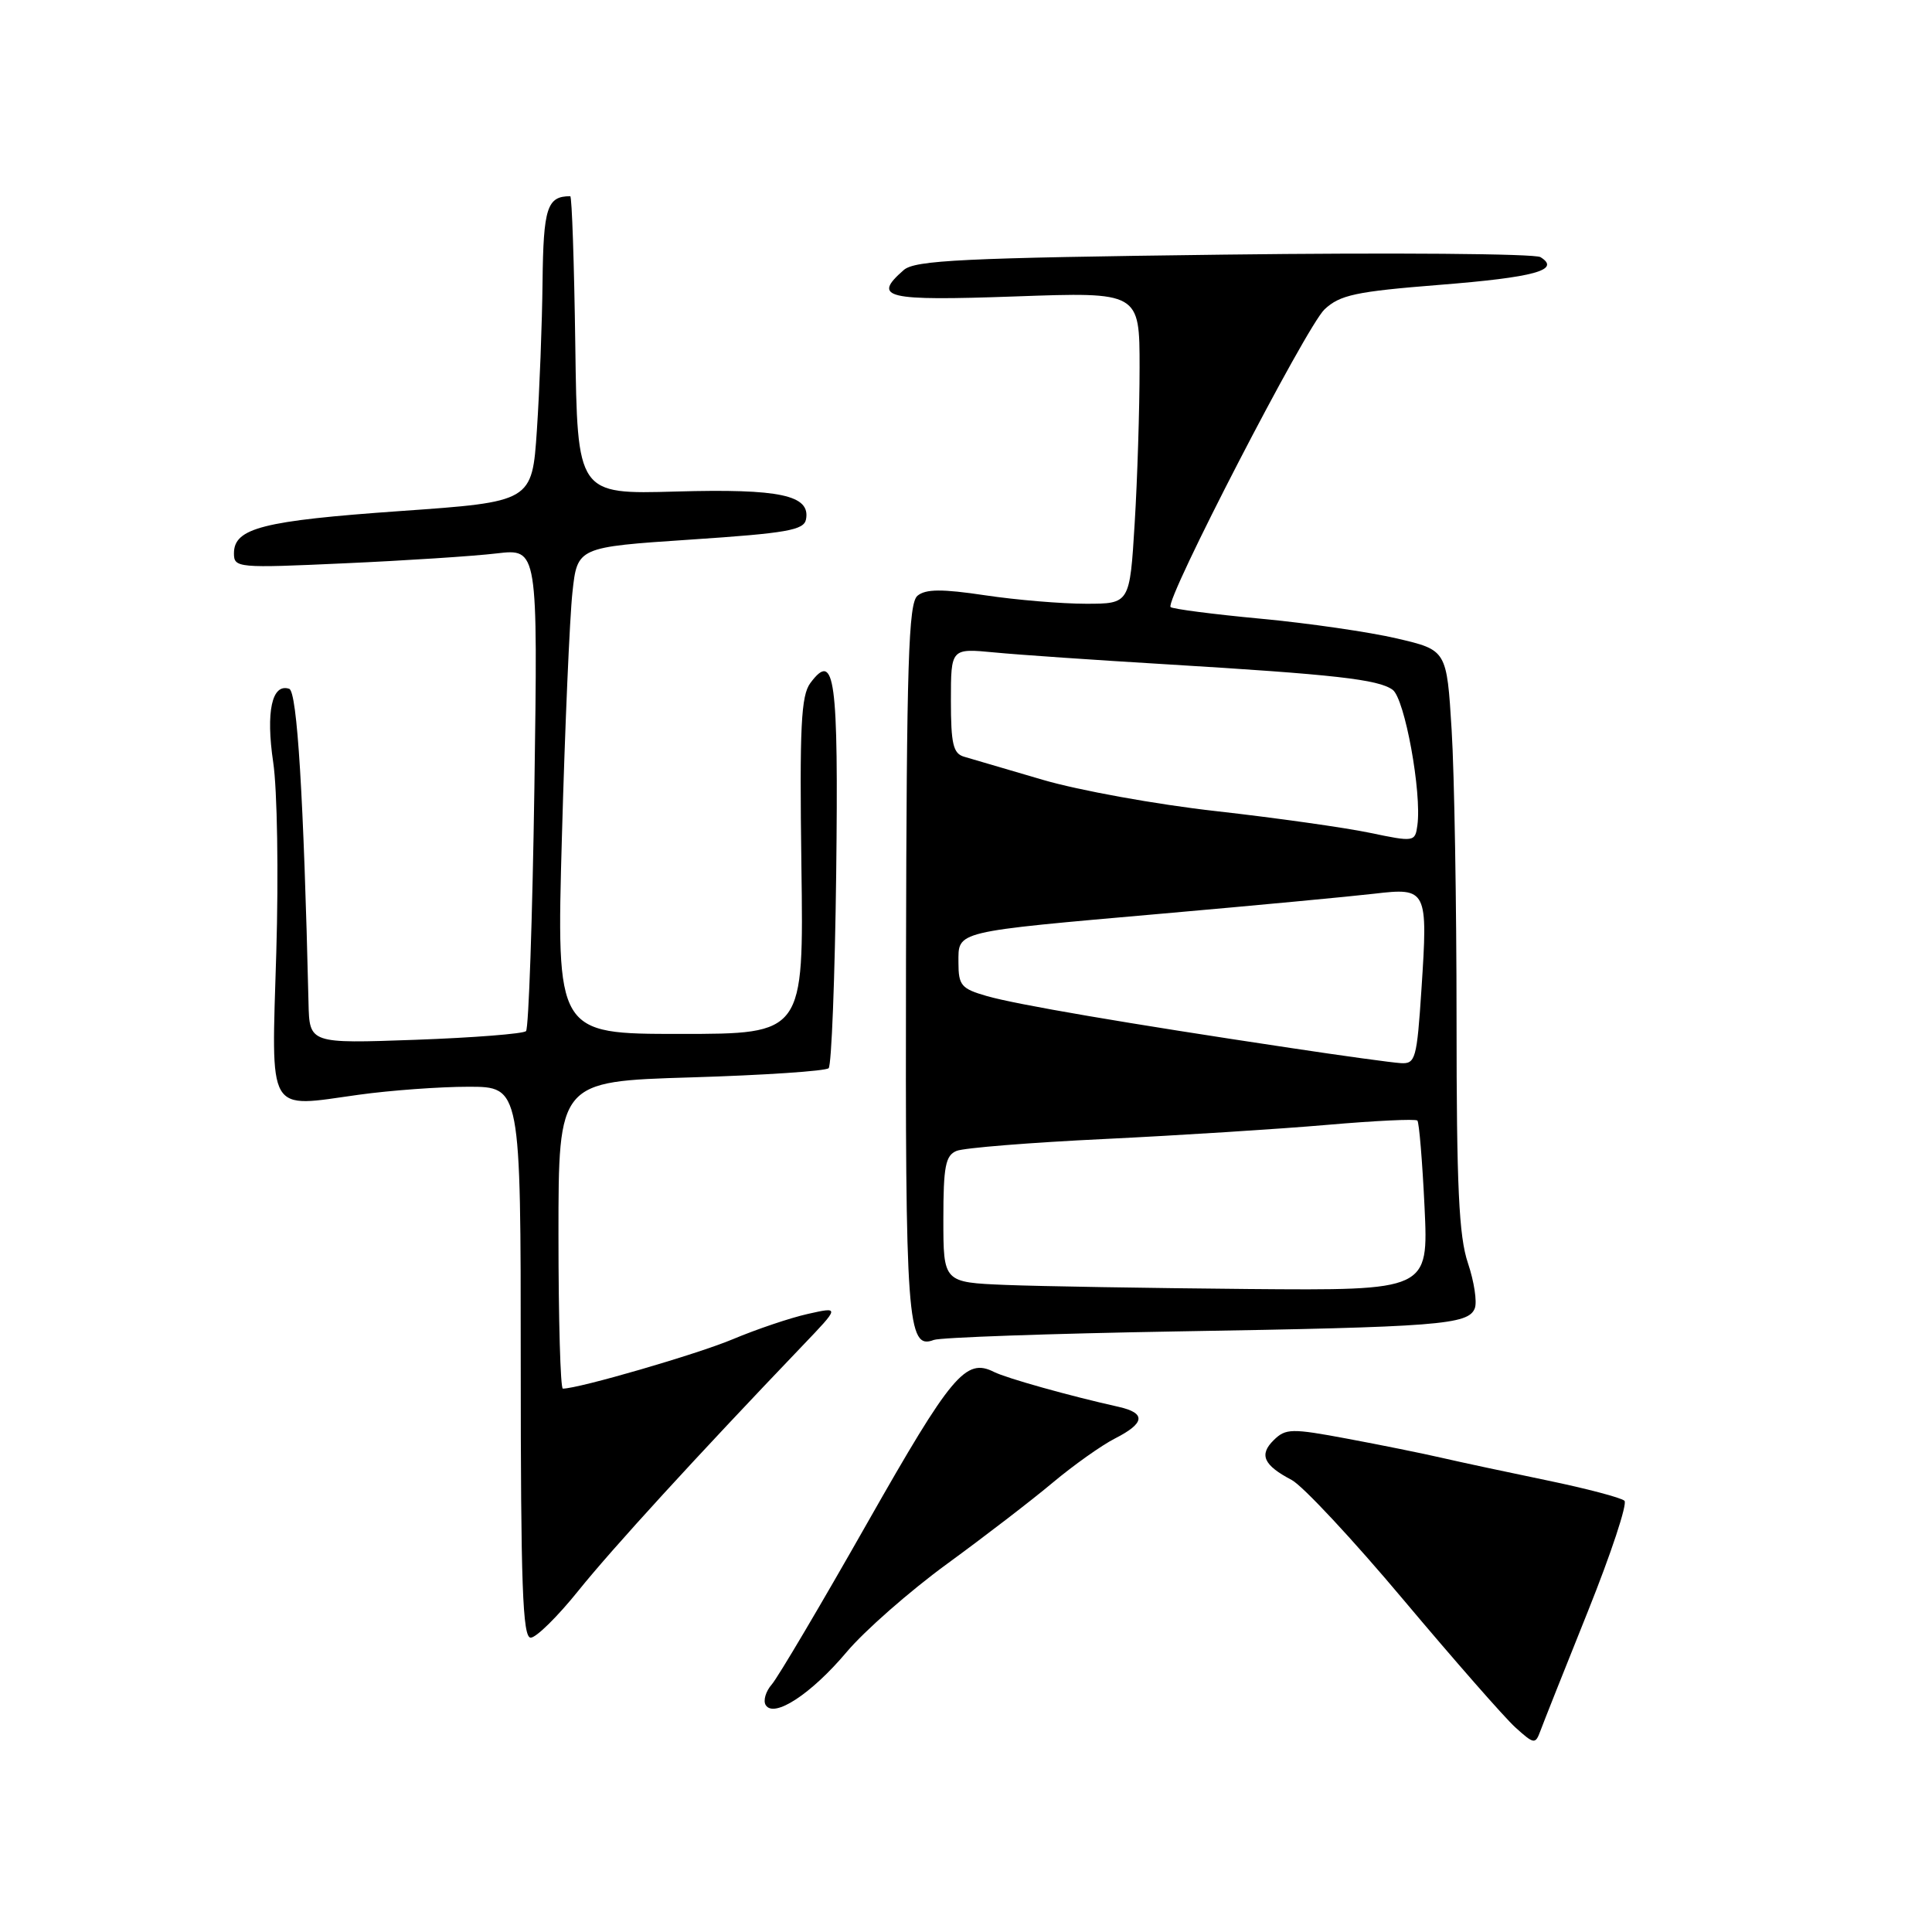 <?xml version="1.0" encoding="UTF-8" standalone="no"?>
<!DOCTYPE svg PUBLIC "-//W3C//DTD SVG 1.1//EN" "http://www.w3.org/Graphics/SVG/1.1/DTD/svg11.dtd" >
<svg xmlns="http://www.w3.org/2000/svg" xmlns:xlink="http://www.w3.org/1999/xlink" version="1.1" viewBox="0 0 256 256">
 <g >
 <path fill="currentColor"
d=" M 210.39 213.55 C 213.47 205.87 215.66 199.26 215.25 198.86 C 214.84 198.46 210.22 197.24 205.00 196.16 C 199.78 195.08 193.47 193.73 191.00 193.16 C 188.53 192.59 182.90 191.45 178.50 190.63 C 171.13 189.25 170.36 189.27 168.78 190.82 C 166.80 192.76 167.42 194.14 171.15 196.10 C 172.61 196.87 179.29 204.03 185.98 212.00 C 192.68 219.97 199.34 227.57 200.78 228.88 C 203.27 231.13 203.44 231.15 204.10 229.38 C 204.48 228.34 207.31 221.22 210.39 213.55 Z  M 112.17 218.92 C 114.53 216.11 120.52 210.85 125.48 207.23 C 130.44 203.61 136.75 198.76 139.50 196.45 C 142.25 194.15 145.96 191.51 147.75 190.60 C 151.72 188.58 151.88 187.24 148.25 186.42 C 141.74 184.97 133.36 182.62 131.71 181.79 C 127.96 179.90 126.09 182.13 114.92 201.80 C 108.77 212.64 103.08 222.26 102.27 223.19 C 101.46 224.11 101.10 225.35 101.46 225.93 C 102.55 227.70 107.49 224.47 112.17 218.92 Z  M 76.66 210.75 C 81.16 205.16 92.19 193.10 106.33 178.32 C 111.28 173.15 111.28 173.15 107.05 174.10 C 104.72 174.62 100.25 176.13 97.11 177.45 C 92.40 179.43 76.69 184.00 74.58 184.00 C 74.26 184.00 74.00 174.84 74.00 163.64 C 74.00 143.29 74.00 143.29 91.55 142.76 C 101.20 142.47 109.41 141.92 109.80 141.54 C 110.18 141.15 110.63 129.56 110.80 115.77 C 111.11 89.78 110.62 86.15 107.38 90.50 C 106.14 92.16 105.94 96.26 106.19 114.75 C 106.50 137.00 106.50 137.00 90.11 137.00 C 73.72 137.00 73.72 137.00 74.46 110.75 C 74.86 96.31 75.49 81.80 75.85 78.50 C 76.50 72.50 76.50 72.50 91.49 71.50 C 104.26 70.65 106.53 70.25 106.80 68.82 C 107.41 65.61 103.37 64.74 89.59 65.13 C 76.50 65.50 76.50 65.50 76.23 45.75 C 76.08 34.89 75.78 26.00 75.56 26.00 C 72.49 26.00 72.00 27.52 71.89 37.36 C 71.83 42.94 71.49 51.77 71.14 57.00 C 70.50 66.49 70.50 66.49 53.00 67.72 C 34.83 69.00 31.00 69.97 31.00 73.32 C 31.00 75.25 31.48 75.29 45.67 74.64 C 53.74 74.28 62.80 73.69 65.81 73.33 C 71.27 72.69 71.27 72.69 70.81 104.34 C 70.55 121.75 70.05 136.28 69.70 136.63 C 69.35 136.98 62.75 137.50 55.03 137.78 C 41.00 138.28 41.00 138.28 40.88 132.89 C 40.24 105.67 39.38 91.62 38.32 91.27 C 36.03 90.51 35.21 94.31 36.20 101.00 C 36.74 104.58 36.92 115.91 36.61 126.19 C 35.96 148.01 35.23 146.77 47.54 145.06 C 51.72 144.48 58.26 144.00 62.07 144.00 C 69.00 144.00 69.00 144.00 69.00 180.50 C 69.00 210.07 69.25 217.00 70.32 217.00 C 71.05 217.00 73.90 214.19 76.66 210.75 Z  M 155.91 176.42 C 190.71 175.84 194.58 175.54 195.42 173.35 C 195.74 172.50 195.33 169.81 194.51 167.37 C 193.31 163.83 193.00 157.26 193.00 135.12 C 193.00 119.83 192.71 102.55 192.35 96.73 C 191.70 86.14 191.70 86.14 185.10 84.60 C 181.47 83.75 173.34 82.57 167.03 81.98 C 160.73 81.39 155.36 80.69 155.11 80.44 C 154.29 79.62 173.08 43.28 175.51 40.99 C 177.55 39.08 179.64 38.63 190.69 37.75 C 203.32 36.75 206.88 35.78 204.12 34.07 C 203.37 33.61 184.47 33.46 162.13 33.74 C 127.58 34.17 121.24 34.48 119.75 35.78 C 115.53 39.47 117.27 39.89 134.50 39.28 C 151.00 38.69 151.00 38.69 151.00 48.69 C 151.00 54.19 150.71 63.48 150.35 69.34 C 149.70 80.00 149.70 80.00 143.89 80.00 C 140.69 80.00 134.69 79.50 130.54 78.88 C 124.80 78.02 122.66 78.04 121.57 78.94 C 120.38 79.93 120.13 87.74 120.05 127.08 C 119.95 175.17 120.22 178.90 123.73 177.55 C 124.60 177.22 139.08 176.71 155.91 176.42 Z  M 133.25 170.26 C 125.00 169.92 125.00 169.92 125.00 161.57 C 125.00 154.55 125.28 153.10 126.75 152.50 C 127.71 152.10 136.56 151.39 146.41 150.92 C 156.27 150.44 169.52 149.60 175.86 149.05 C 182.20 148.50 187.58 148.24 187.81 148.48 C 188.04 148.71 188.47 153.87 188.76 159.95 C 189.28 171.00 189.28 171.00 165.39 170.80 C 152.25 170.68 137.79 170.44 133.25 170.26 Z  M 171.00 138.86 C 149.29 135.61 134.63 133.10 130.75 131.98 C 127.38 131.01 127.00 130.57 127.00 127.56 C 127.00 123.32 126.20 123.51 154.13 121.05 C 166.43 119.97 179.02 118.78 182.10 118.42 C 189.09 117.60 189.22 117.85 188.35 131.08 C 187.74 140.34 187.56 140.99 185.60 140.87 C 184.44 140.80 177.88 139.90 171.00 138.86 Z  M 181.50 110.35 C 178.20 109.66 169.04 108.37 161.14 107.48 C 153.24 106.60 142.89 104.72 138.14 103.32 C 133.39 101.92 128.71 100.55 127.75 100.27 C 126.30 99.85 126.00 98.58 126.00 92.83 C 126.00 85.90 126.00 85.90 131.75 86.45 C 134.91 86.76 145.15 87.46 154.50 88.02 C 176.84 89.37 182.64 90.02 184.53 91.40 C 186.14 92.57 188.41 105.03 187.81 109.36 C 187.51 111.56 187.39 111.58 181.50 110.35 Z "/>
</g>
</svg>